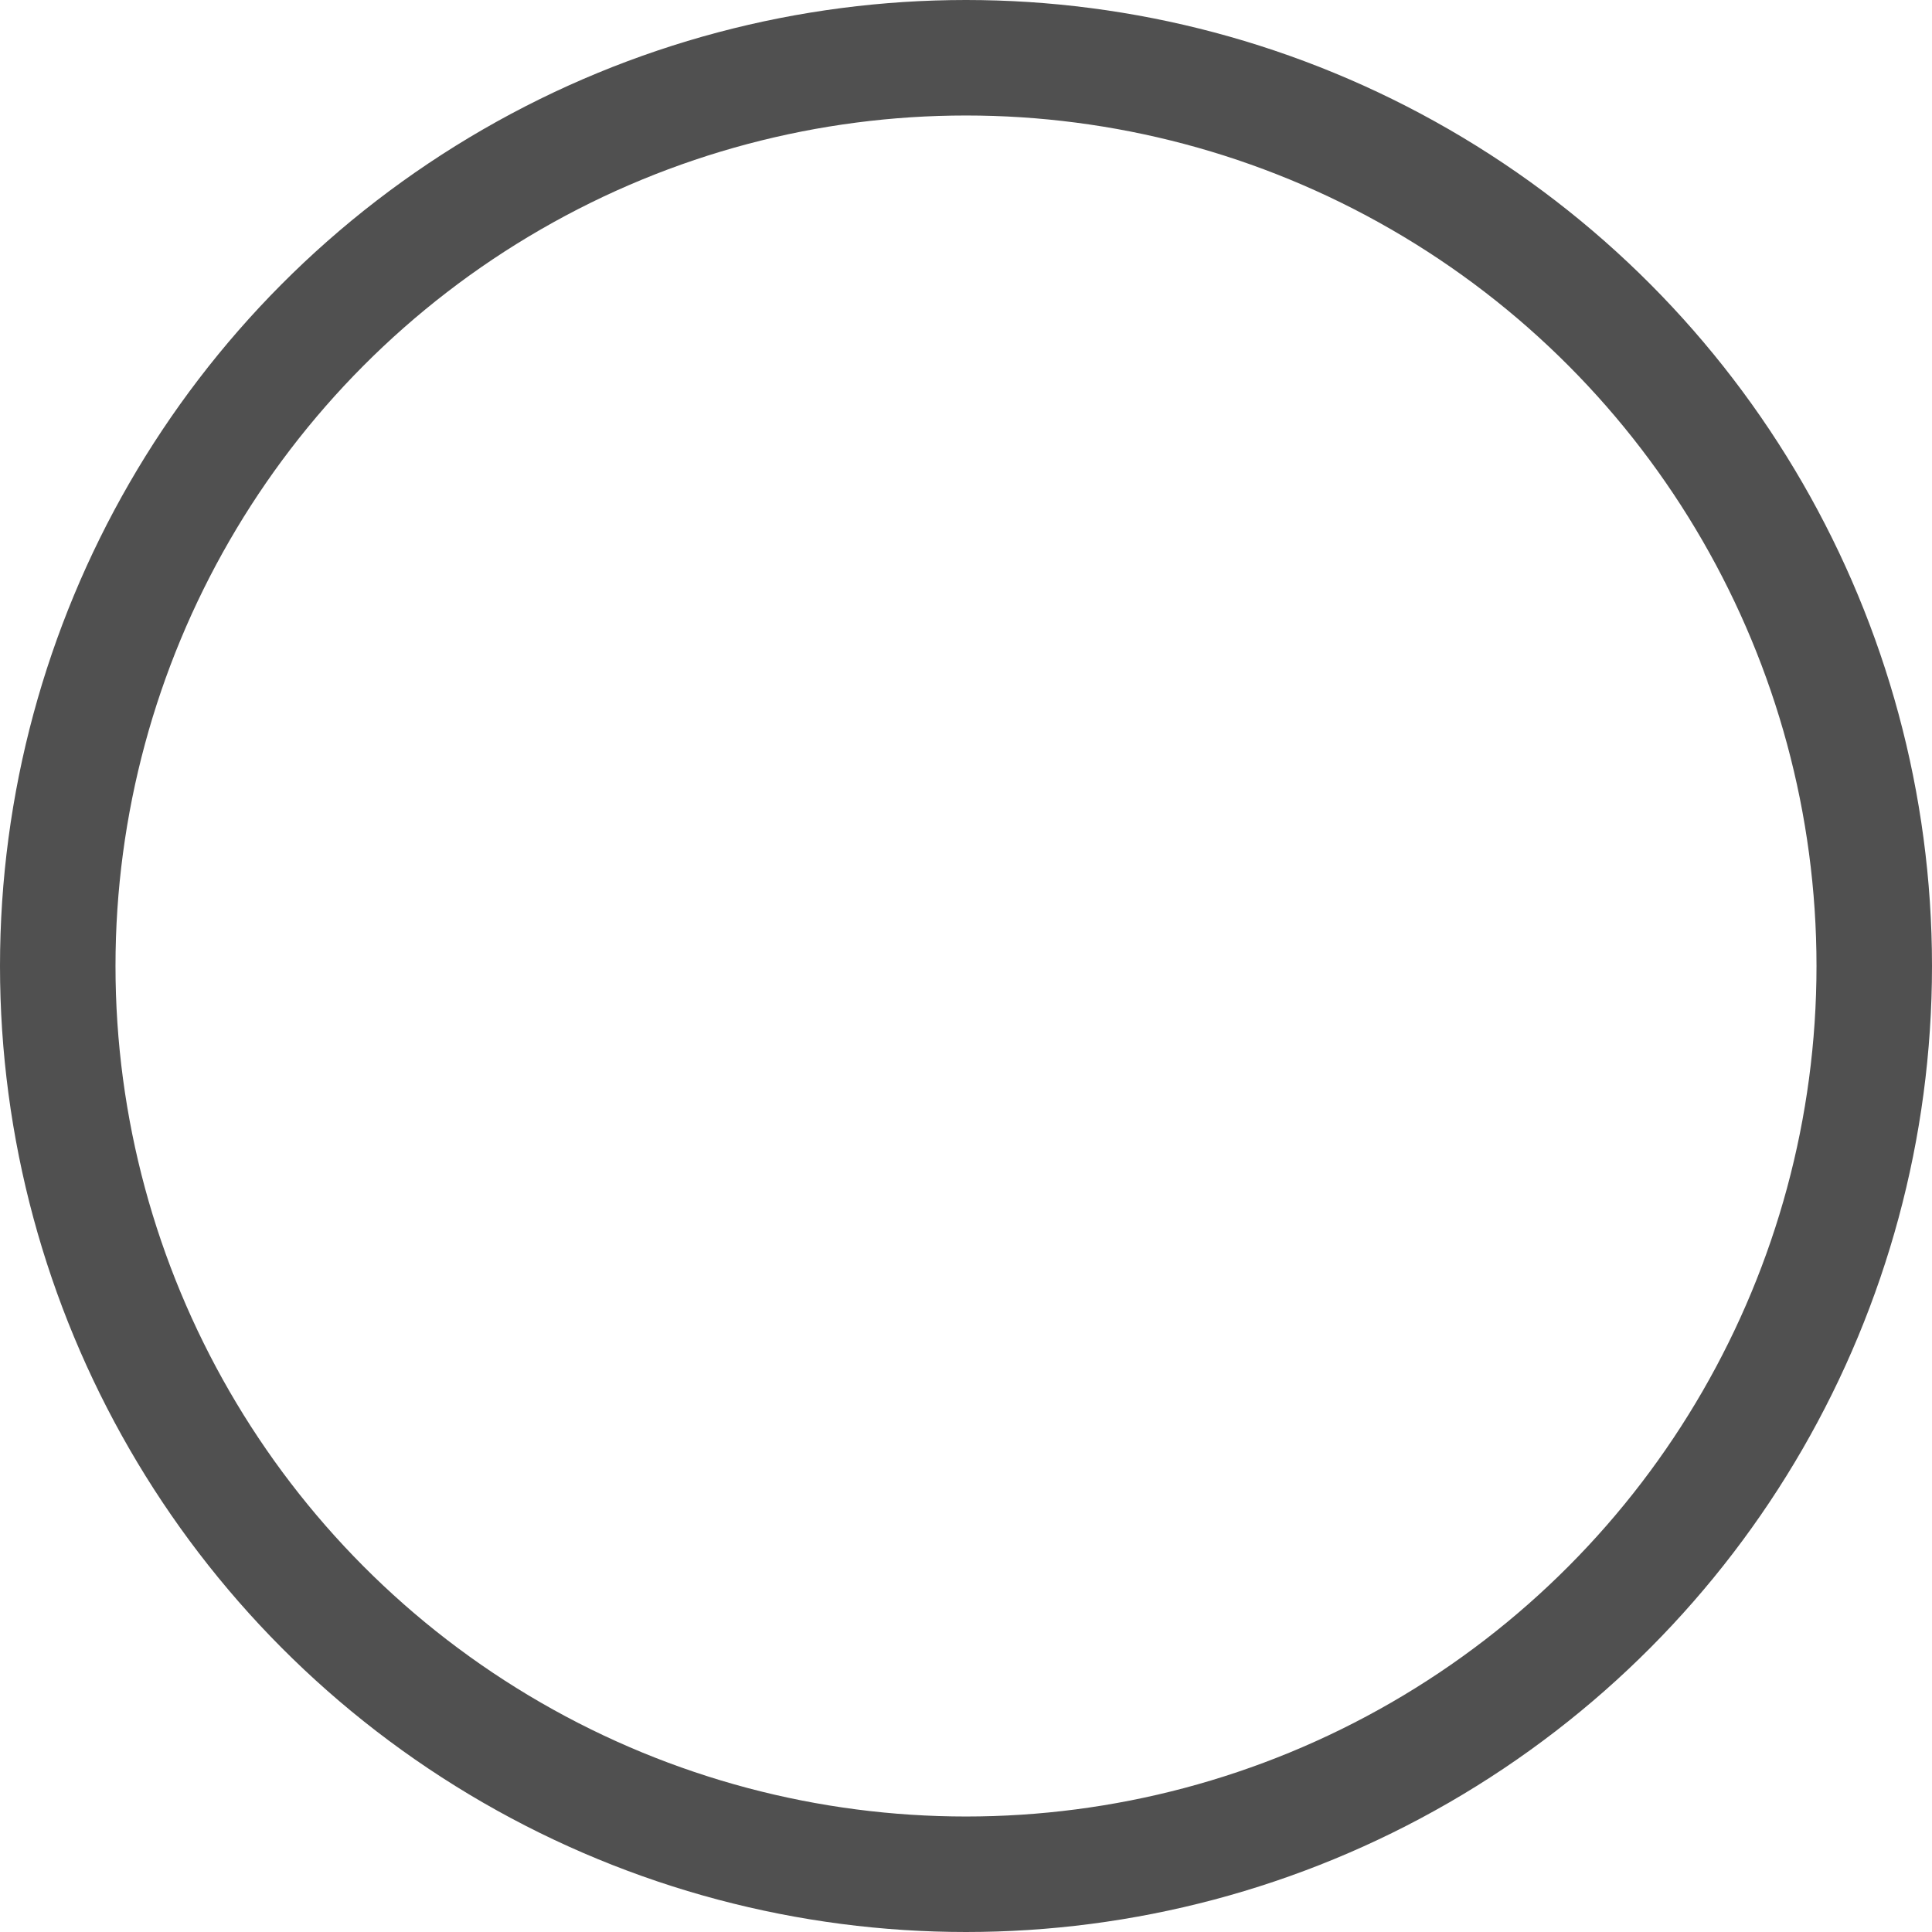 <svg xmlns="http://www.w3.org/2000/svg" width="16.728" height="16.728" viewBox="0 0 16.728 16.728"><g fill="none" stroke="#505050" stroke-width="1"><circle cx="8.364" cy="8.364" r="8.364" stroke="none"/><circle cx="8.364" cy="8.364" r="7.864" fill="none"/></g></svg>